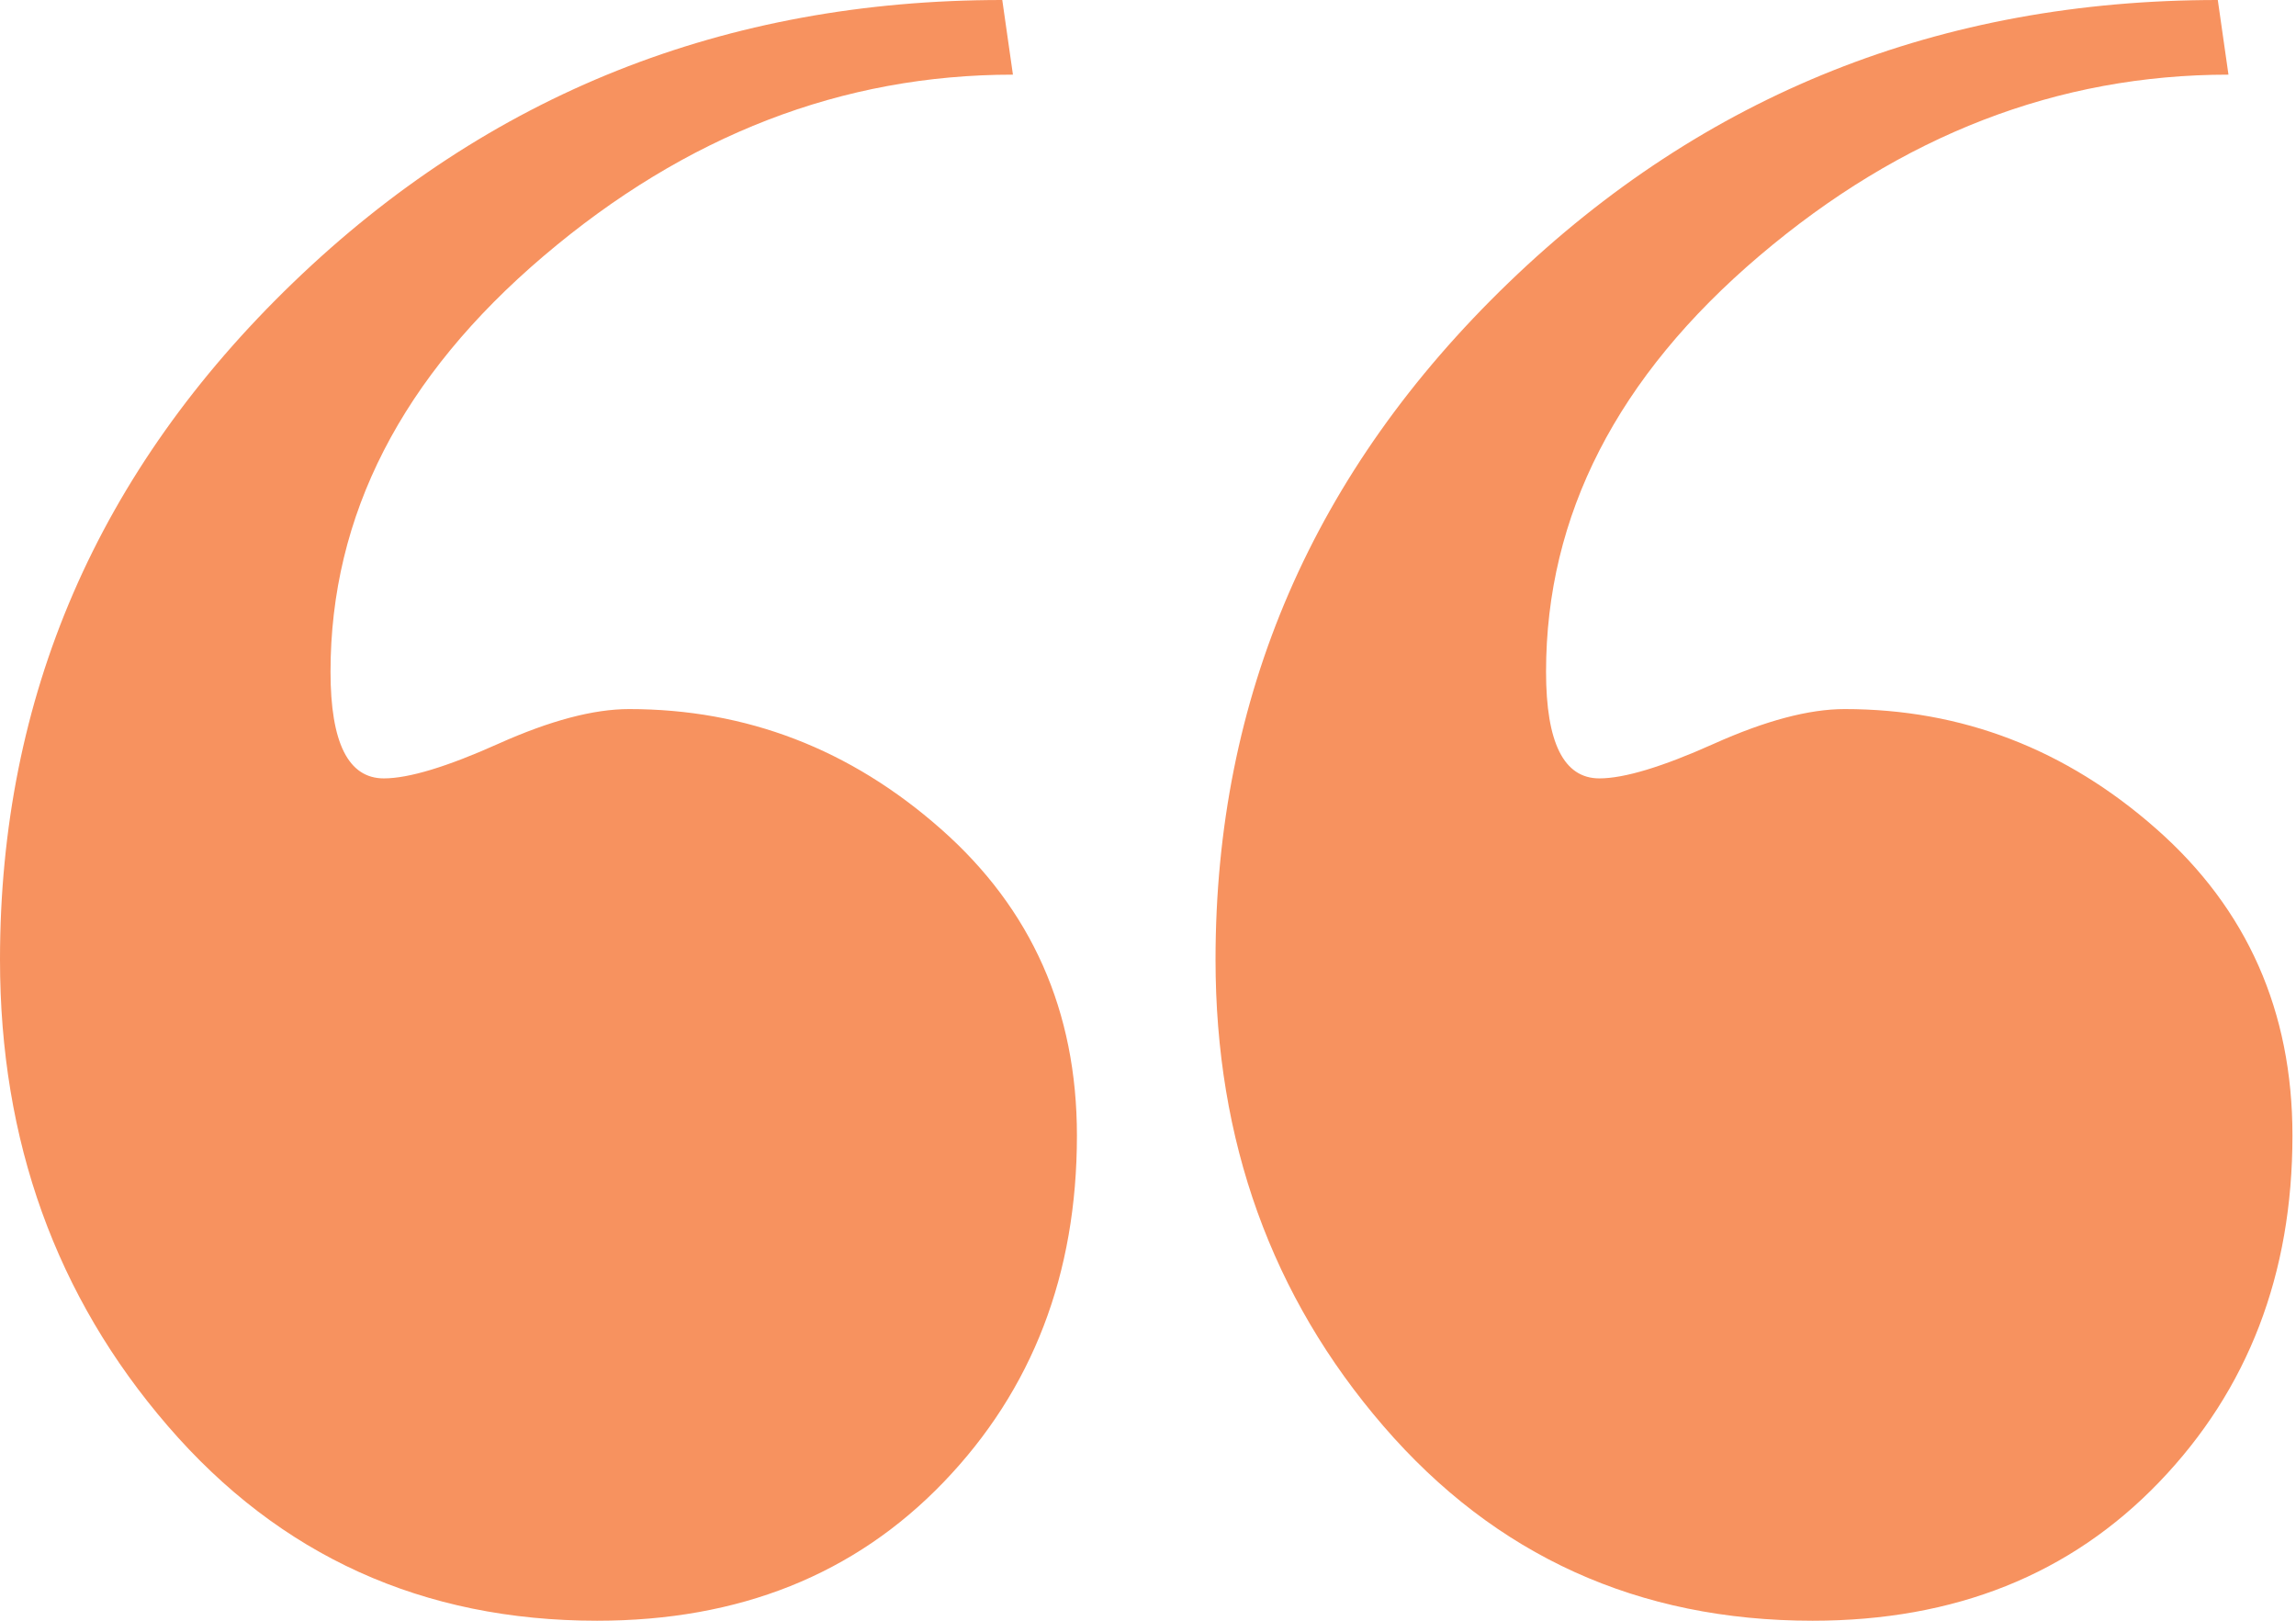 <?xml version="1.0" encoding="UTF-8" standalone="no"?>
<svg width="68px" height="48px" viewBox="0 0 68 48" version="1.1" xmlns="http://www.w3.org/2000/svg" xmlns:xlink="http://www.w3.org/1999/xlink">
    <!-- Generator: Sketch 42 (36781) - http://www.bohemiancoding.com/sketch -->
    <title>icon-quote-open</title>
    <desc>Created with Sketch.</desc>
    <defs></defs>
    <g id="HOME---design" stroke="none" stroke-width="1" fill="none" fill-rule="evenodd">
        <g id="dragonflysg_design_desktop" transform="translate(-324, -6229)" fill="#F7925F">
            <g id="section-testimonials" transform="translate(-4, 5916)">
                <path d="M395.895,346.632 C395.895,350.737 394.579,354.158 391.947,356.895 C389.316,359.632 385.895,361 381.684,361 C376.526,361 372.289,359.079 368.974,355.237 C365.658,351.395 364,346.79 364,341.421 C364,333.632 366.895,326.947 372.684,321.368 C378.474,315.789 385.474,313 393.684,313 L394,315.211 C388.947,315.211 384.316,317 380.105,320.579 C375.895,324.158 373.789,328.263 373.789,332.895 C373.789,333.947 373.921,334.737 374.184,335.263 C374.447,335.789 374.842,336.053 375.368,336.053 C376.105,336.053 377.237,335.711 378.763,335.026 C380.289,334.342 381.579,334 382.632,334 C386.105,334 389.184,335.184 391.868,337.553 C394.553,339.921 395.895,342.947 395.895,346.632 Z M359.895,346.632 C359.895,350.737 358.579,354.158 355.947,356.895 C353.316,359.632 349.895,361 345.684,361 C340.526,361 336.289,359.079 332.974,355.237 C329.658,351.395 328,346.79 328,341.421 C328,333.632 330.895,326.947 336.684,321.368 C342.474,315.789 349.474,313 357.684,313 L358,315.211 C352.947,315.211 348.316,317 344.105,320.579 C339.895,324.158 337.789,328.263 337.789,332.895 C337.789,333.947 337.921,334.737 338.184,335.263 C338.447,335.789 338.842,336.053 339.368,336.053 C340.105,336.053 341.237,335.711 342.763,335.026 C344.289,334.342 345.579,334 346.632,334 C350.105,334 353.184,335.184 355.868,337.553 C358.553,339.921 359.895,342.947 359.895,346.632 Z" id="icon-quote-open"></path>
            </g>
        </g>
    </g>
</svg>